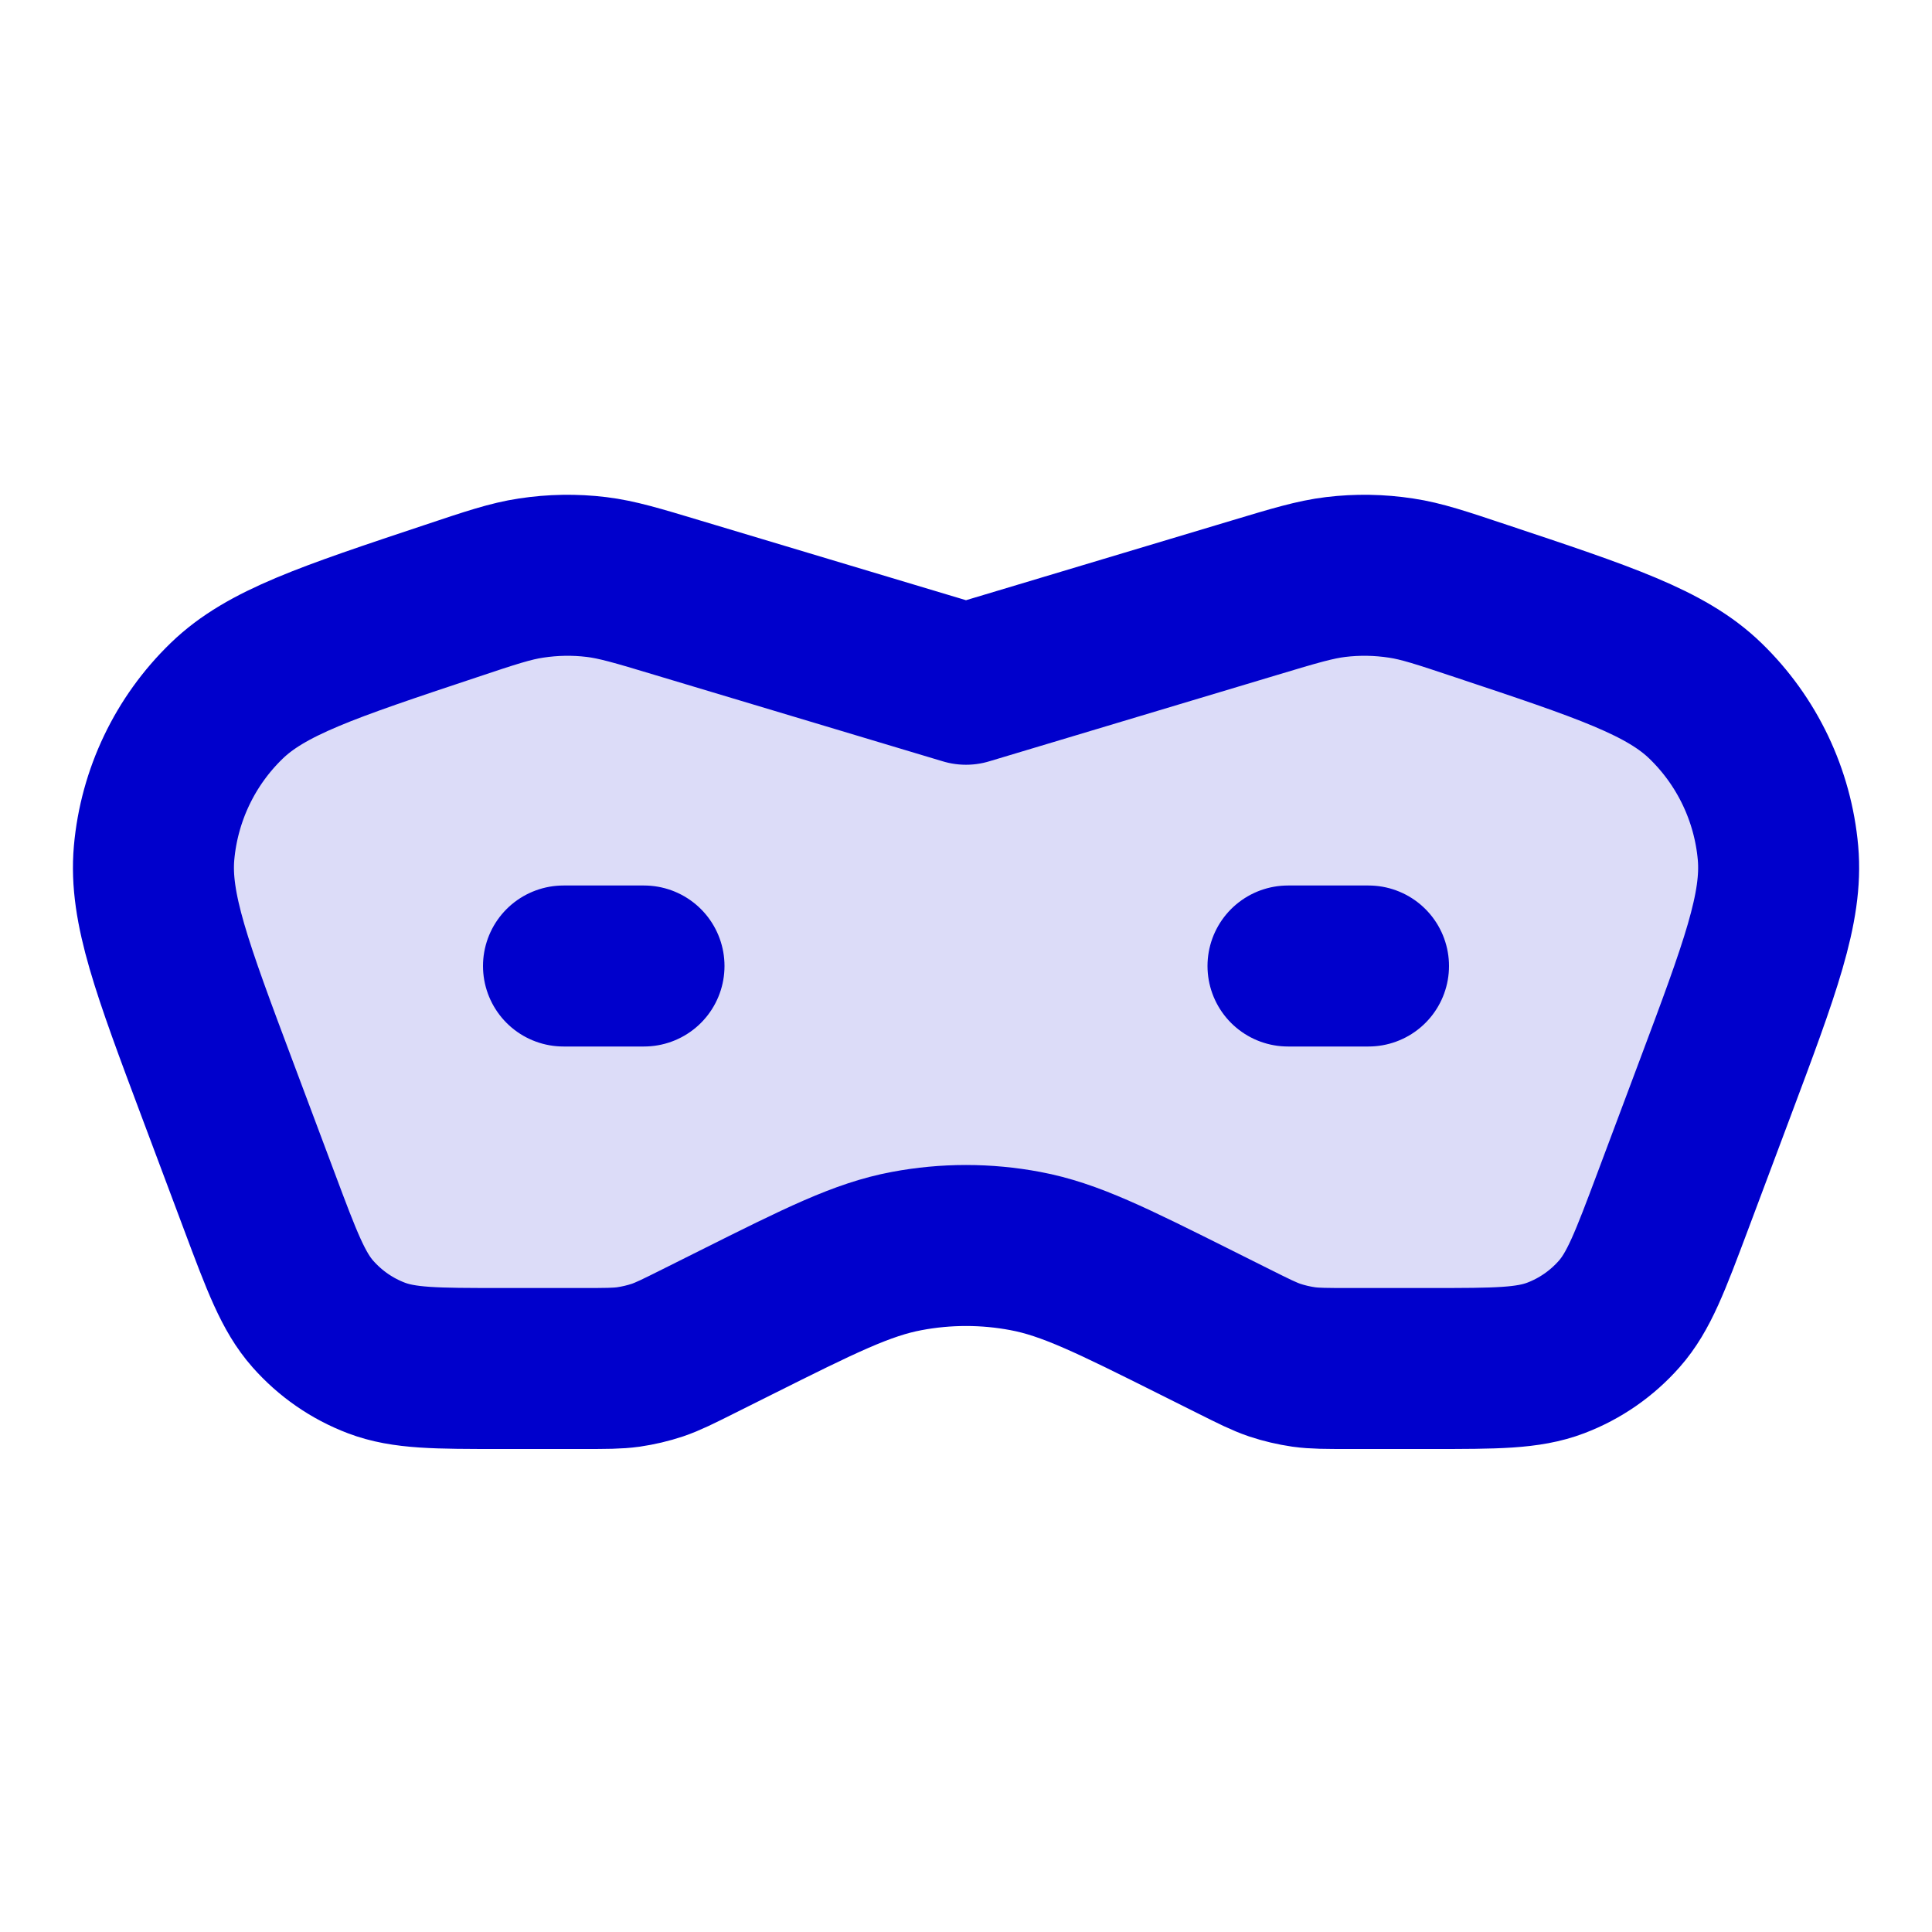 <svg width="24" height="24" viewBox="0 0 24 24" fill="none" xmlns="http://www.w3.org/2000/svg">
<path opacity="0.14" d="M15.584 7.425L12 8.5L8.416 7.425C7.915 7.274 7.664 7.199 7.41 7.168C7.139 7.135 6.866 7.14 6.597 7.181C6.343 7.219 6.094 7.302 5.598 7.468C4.07 7.977 3.306 8.231 2.816 8.706C2.298 9.207 1.978 9.878 1.914 10.596C1.854 11.276 2.137 12.03 2.702 13.537L3.222 14.924C3.502 15.672 3.643 16.047 3.886 16.322C4.101 16.566 4.372 16.754 4.675 16.869C5.019 17 5.418 17 6.218 17H7.245C7.527 17 7.668 17 7.806 16.981C7.928 16.963 8.049 16.935 8.166 16.896C8.298 16.851 8.424 16.788 8.676 16.662L9.138 16.431C10.188 15.906 10.712 15.644 11.263 15.541C11.75 15.449 12.251 15.449 12.738 15.541C13.288 15.644 13.813 15.906 14.863 16.431L15.325 16.662C15.577 16.788 15.703 16.851 15.835 16.896C15.952 16.935 16.073 16.963 16.195 16.981C16.333 17 16.474 17 16.756 17H17.783C18.582 17 18.982 17 19.326 16.869C19.629 16.754 19.9 16.566 20.115 16.322C20.358 16.047 20.498 15.672 20.779 14.924L21.299 13.537C21.864 12.03 22.147 11.276 22.087 10.596C22.023 9.878 21.703 9.207 21.185 8.706C20.695 8.231 19.931 7.977 18.403 7.468C17.906 7.302 17.658 7.219 17.404 7.181C17.135 7.14 16.862 7.135 16.591 7.168C16.337 7.199 16.086 7.274 15.584 7.425Z" fill="#0000CC"/>
<path d="M8 12H7M17 12H16M12 8.5L15.584 7.425C16.086 7.274 16.337 7.199 16.591 7.168C16.862 7.135 17.135 7.14 17.404 7.181C17.658 7.219 17.906 7.302 18.403 7.468C19.931 7.977 20.695 8.231 21.185 8.706C21.703 9.207 22.023 9.878 22.087 10.596C22.147 11.276 21.864 12.03 21.299 13.537L20.779 14.924C20.498 15.672 20.358 16.047 20.115 16.322C19.9 16.566 19.629 16.754 19.326 16.869C18.982 17 18.582 17 17.783 17H16.756C16.474 17 16.333 17 16.195 16.981C16.073 16.963 15.952 16.935 15.835 16.896C15.703 16.851 15.577 16.788 15.325 16.662L14.863 16.431C13.813 15.906 13.288 15.644 12.738 15.541C12.251 15.449 11.75 15.449 11.263 15.541C10.712 15.644 10.188 15.906 9.138 16.431L8.676 16.662C8.424 16.788 8.298 16.851 8.166 16.896C8.049 16.935 7.928 16.963 7.806 16.981C7.668 17 7.527 17 7.245 17H6.218C5.418 17 5.019 17 4.675 16.869C4.372 16.754 4.101 16.566 3.886 16.322C3.643 16.047 3.502 15.672 3.222 14.924L2.702 13.537C2.137 12.03 1.854 11.276 1.914 10.596C1.978 9.878 2.298 9.207 2.816 8.706C3.306 8.231 4.07 7.977 5.598 7.468C6.094 7.302 6.343 7.219 6.597 7.181C6.866 7.14 7.139 7.135 7.41 7.168C7.664 7.199 7.915 7.274 8.416 7.425L12 8.5Z" stroke="#0000CC" stroke-width="2" stroke-linecap="round" stroke-linejoin="round"/>
</svg>
